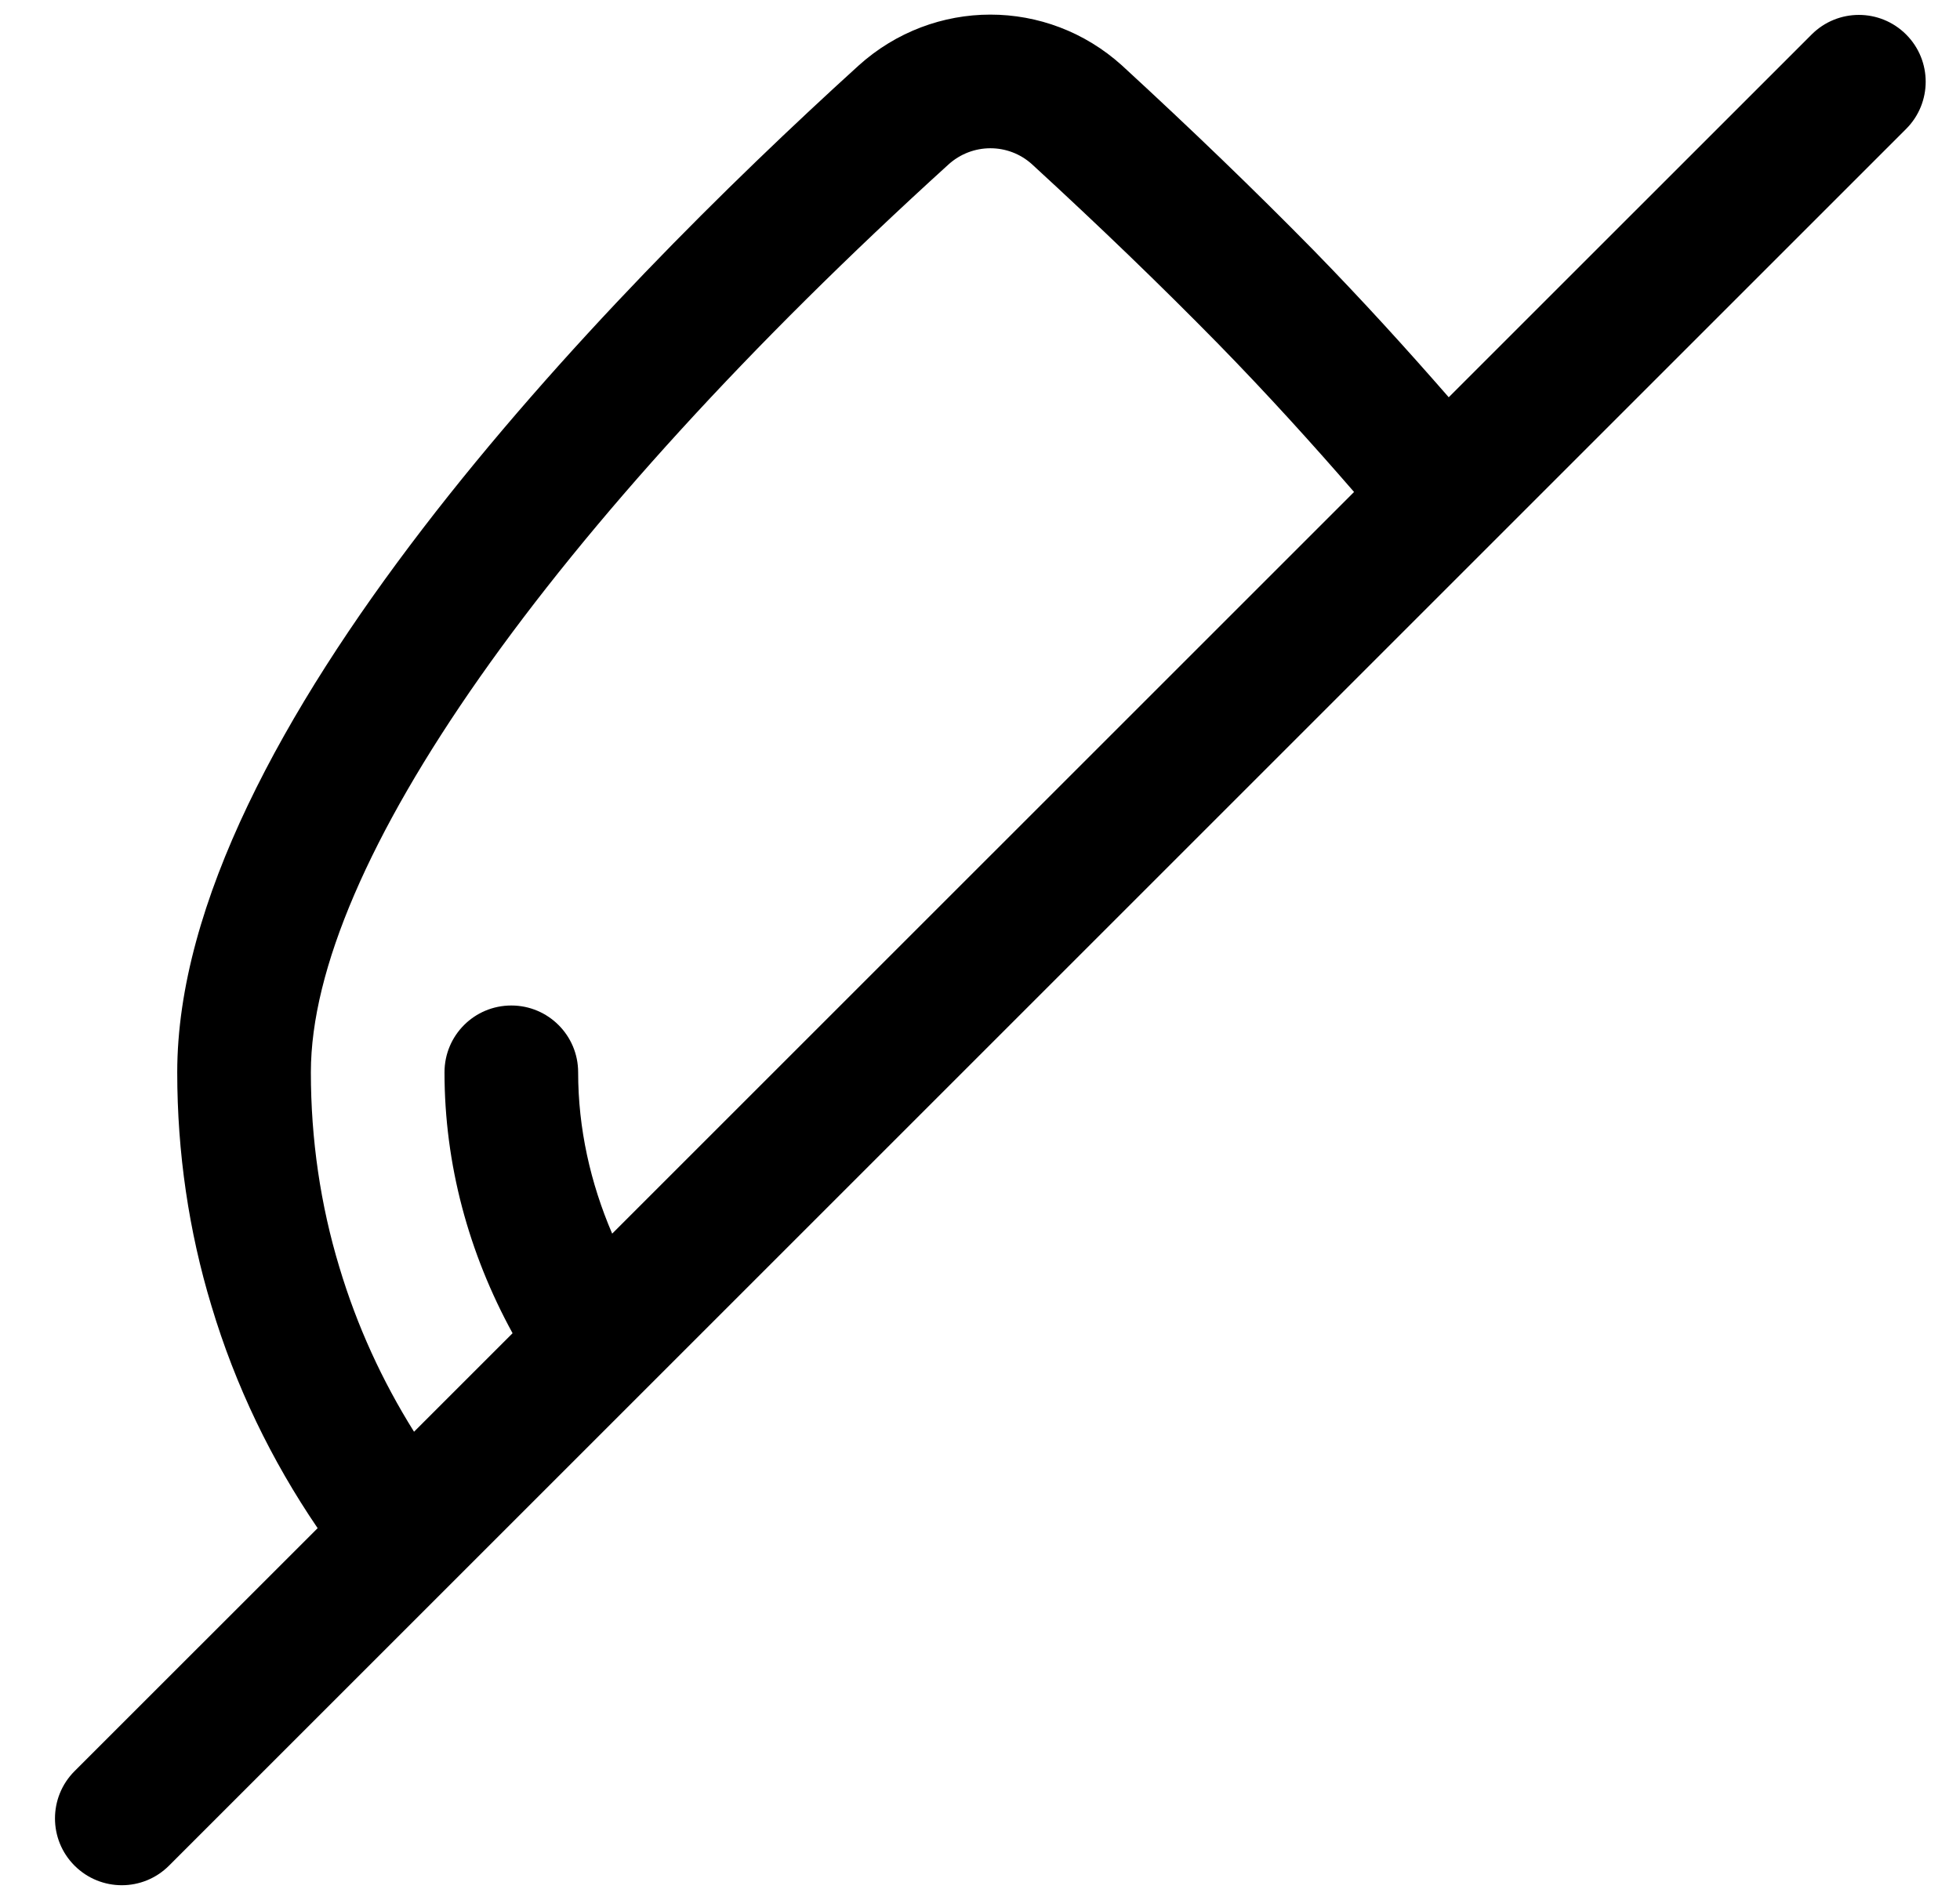<svg width="33" height="32" viewBox="0 0 33 32" fill="none" xmlns="http://www.w3.org/2000/svg">
<path d="M1.255 31.418C1.475 31.638 1.763 31.748 2.051 31.748C2.339 31.748 2.626 31.638 2.846 31.418L32.093 2.171C32.532 1.732 32.532 1.02 32.093 0.581C31.653 0.141 30.942 0.141 30.502 0.581L24.392 6.69C23.681 5.875 22.931 5.048 22.111 4.209C21.116 3.196 20.064 2.182 18.892 1.104C17.628 -0.04 15.722 -0.04 14.455 1.105C10.171 4.996 2.984 12.372 2.984 18.058C2.984 19.41 3.179 20.735 3.56 21.991C3.964 23.341 4.57 24.592 5.348 25.735L1.255 29.827C0.816 30.267 0.816 30.979 1.255 31.418ZM5.714 21.341C5.396 20.293 5.234 19.188 5.234 18.058C5.234 14.589 9.247 8.875 15.967 2.772C16.369 2.406 16.977 2.406 17.375 2.766C18.514 3.812 19.538 4.8 20.504 5.784C21.332 6.631 22.087 7.465 22.798 8.285L10.307 20.775C9.94 19.919 9.734 19.002 9.734 18.058C9.734 17.436 9.23 16.933 8.609 16.933C7.987 16.933 7.484 17.436 7.484 18.058C7.484 19.608 7.891 21.103 8.63 22.452L6.971 24.111C6.436 23.256 6.011 22.332 5.714 21.341Z" fill="black"/>
</svg>
